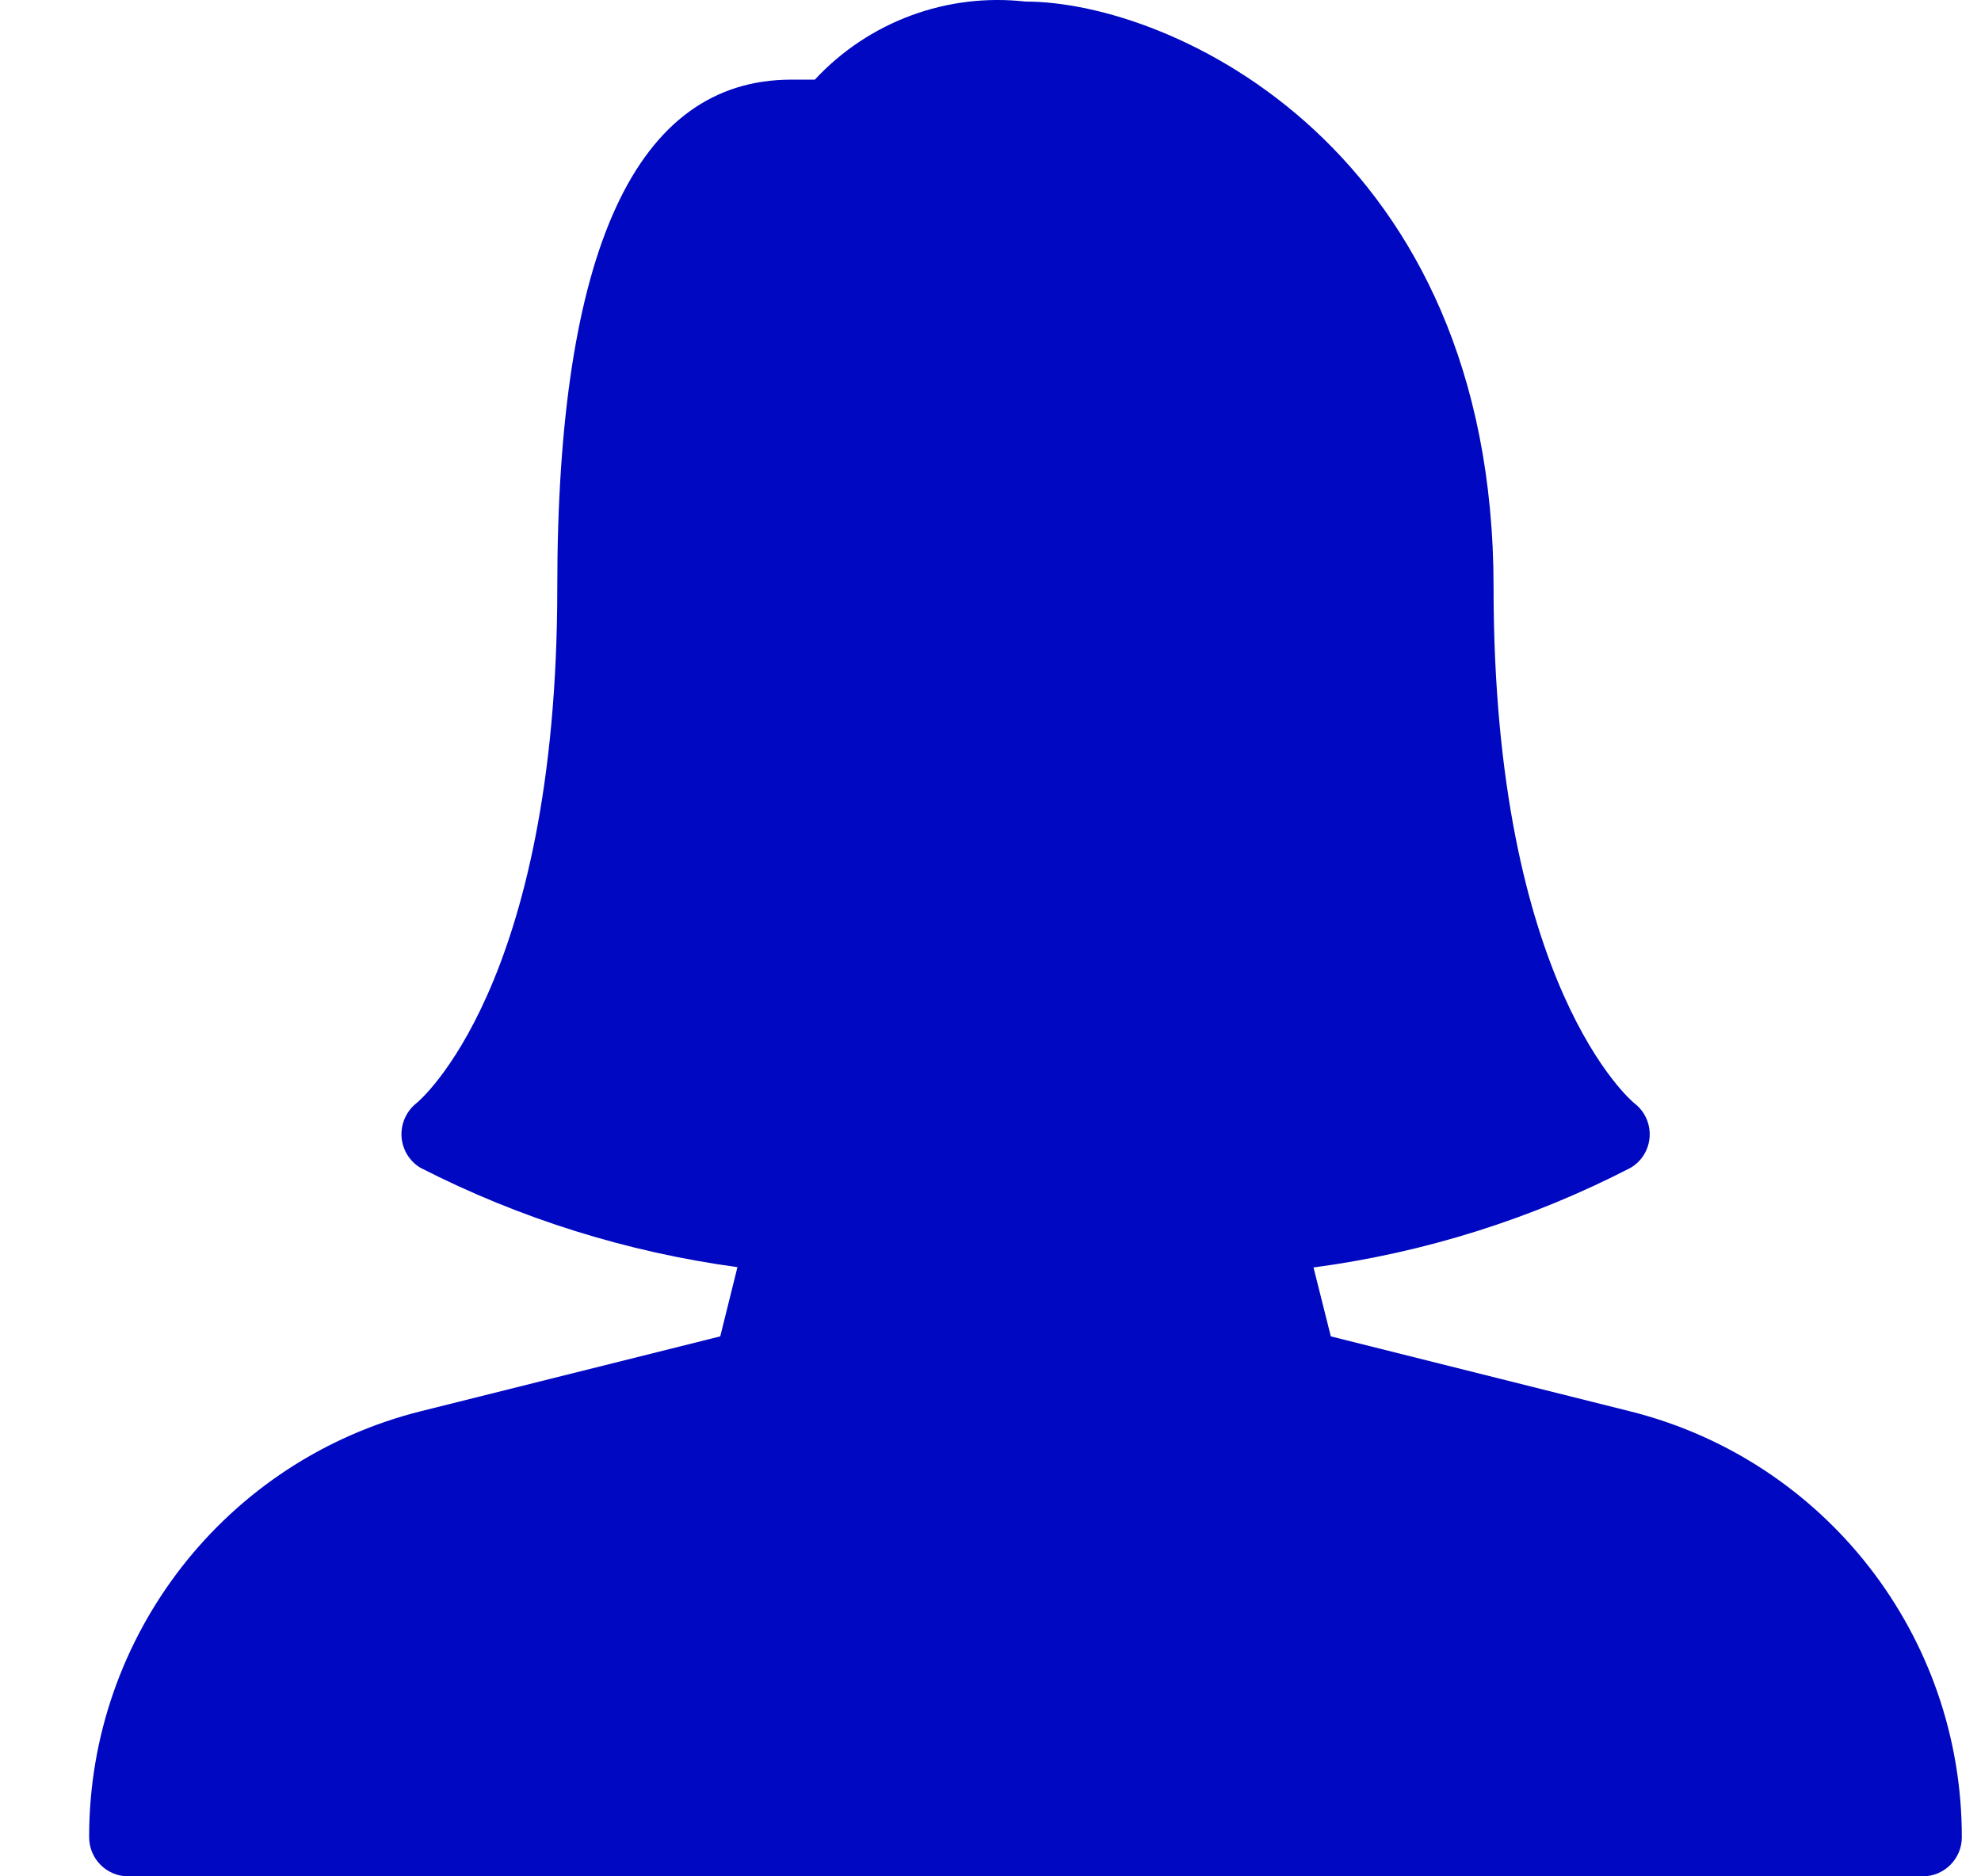 <svg width="19" height="18" viewBox="0 0 19 18" fill="none" xmlns="http://www.w3.org/2000/svg">
<path d="M4.041 13.537L6.908 12.82L7.073 12.156C6.013 12.012 4.985 11.69 4.033 11.203C3.926 11.139 3.859 11.027 3.851 10.903C3.844 10.78 3.897 10.66 3.994 10.583C4.008 10.574 5.345 9.468 5.345 5.635C5.345 2.403 6.1 0.764 7.59 0.764H7.815C8.332 0.208 9.081 -0.07 9.835 0.015C11.242 0.015 14.325 1.431 14.325 5.635C14.325 9.468 15.663 10.574 15.672 10.581C15.838 10.705 15.872 10.94 15.748 11.106C15.719 11.145 15.683 11.177 15.641 11.202C14.689 11.694 13.66 12.018 12.598 12.159L12.764 12.82L15.63 13.538C17.504 14.005 18.818 15.691 18.816 17.625C18.816 17.832 18.648 18 18.441 18H1.229C1.023 18 0.855 17.832 0.855 17.625C0.852 15.691 2.167 14.004 4.041 13.537Z" fill="#0008C1"/>
</svg>
